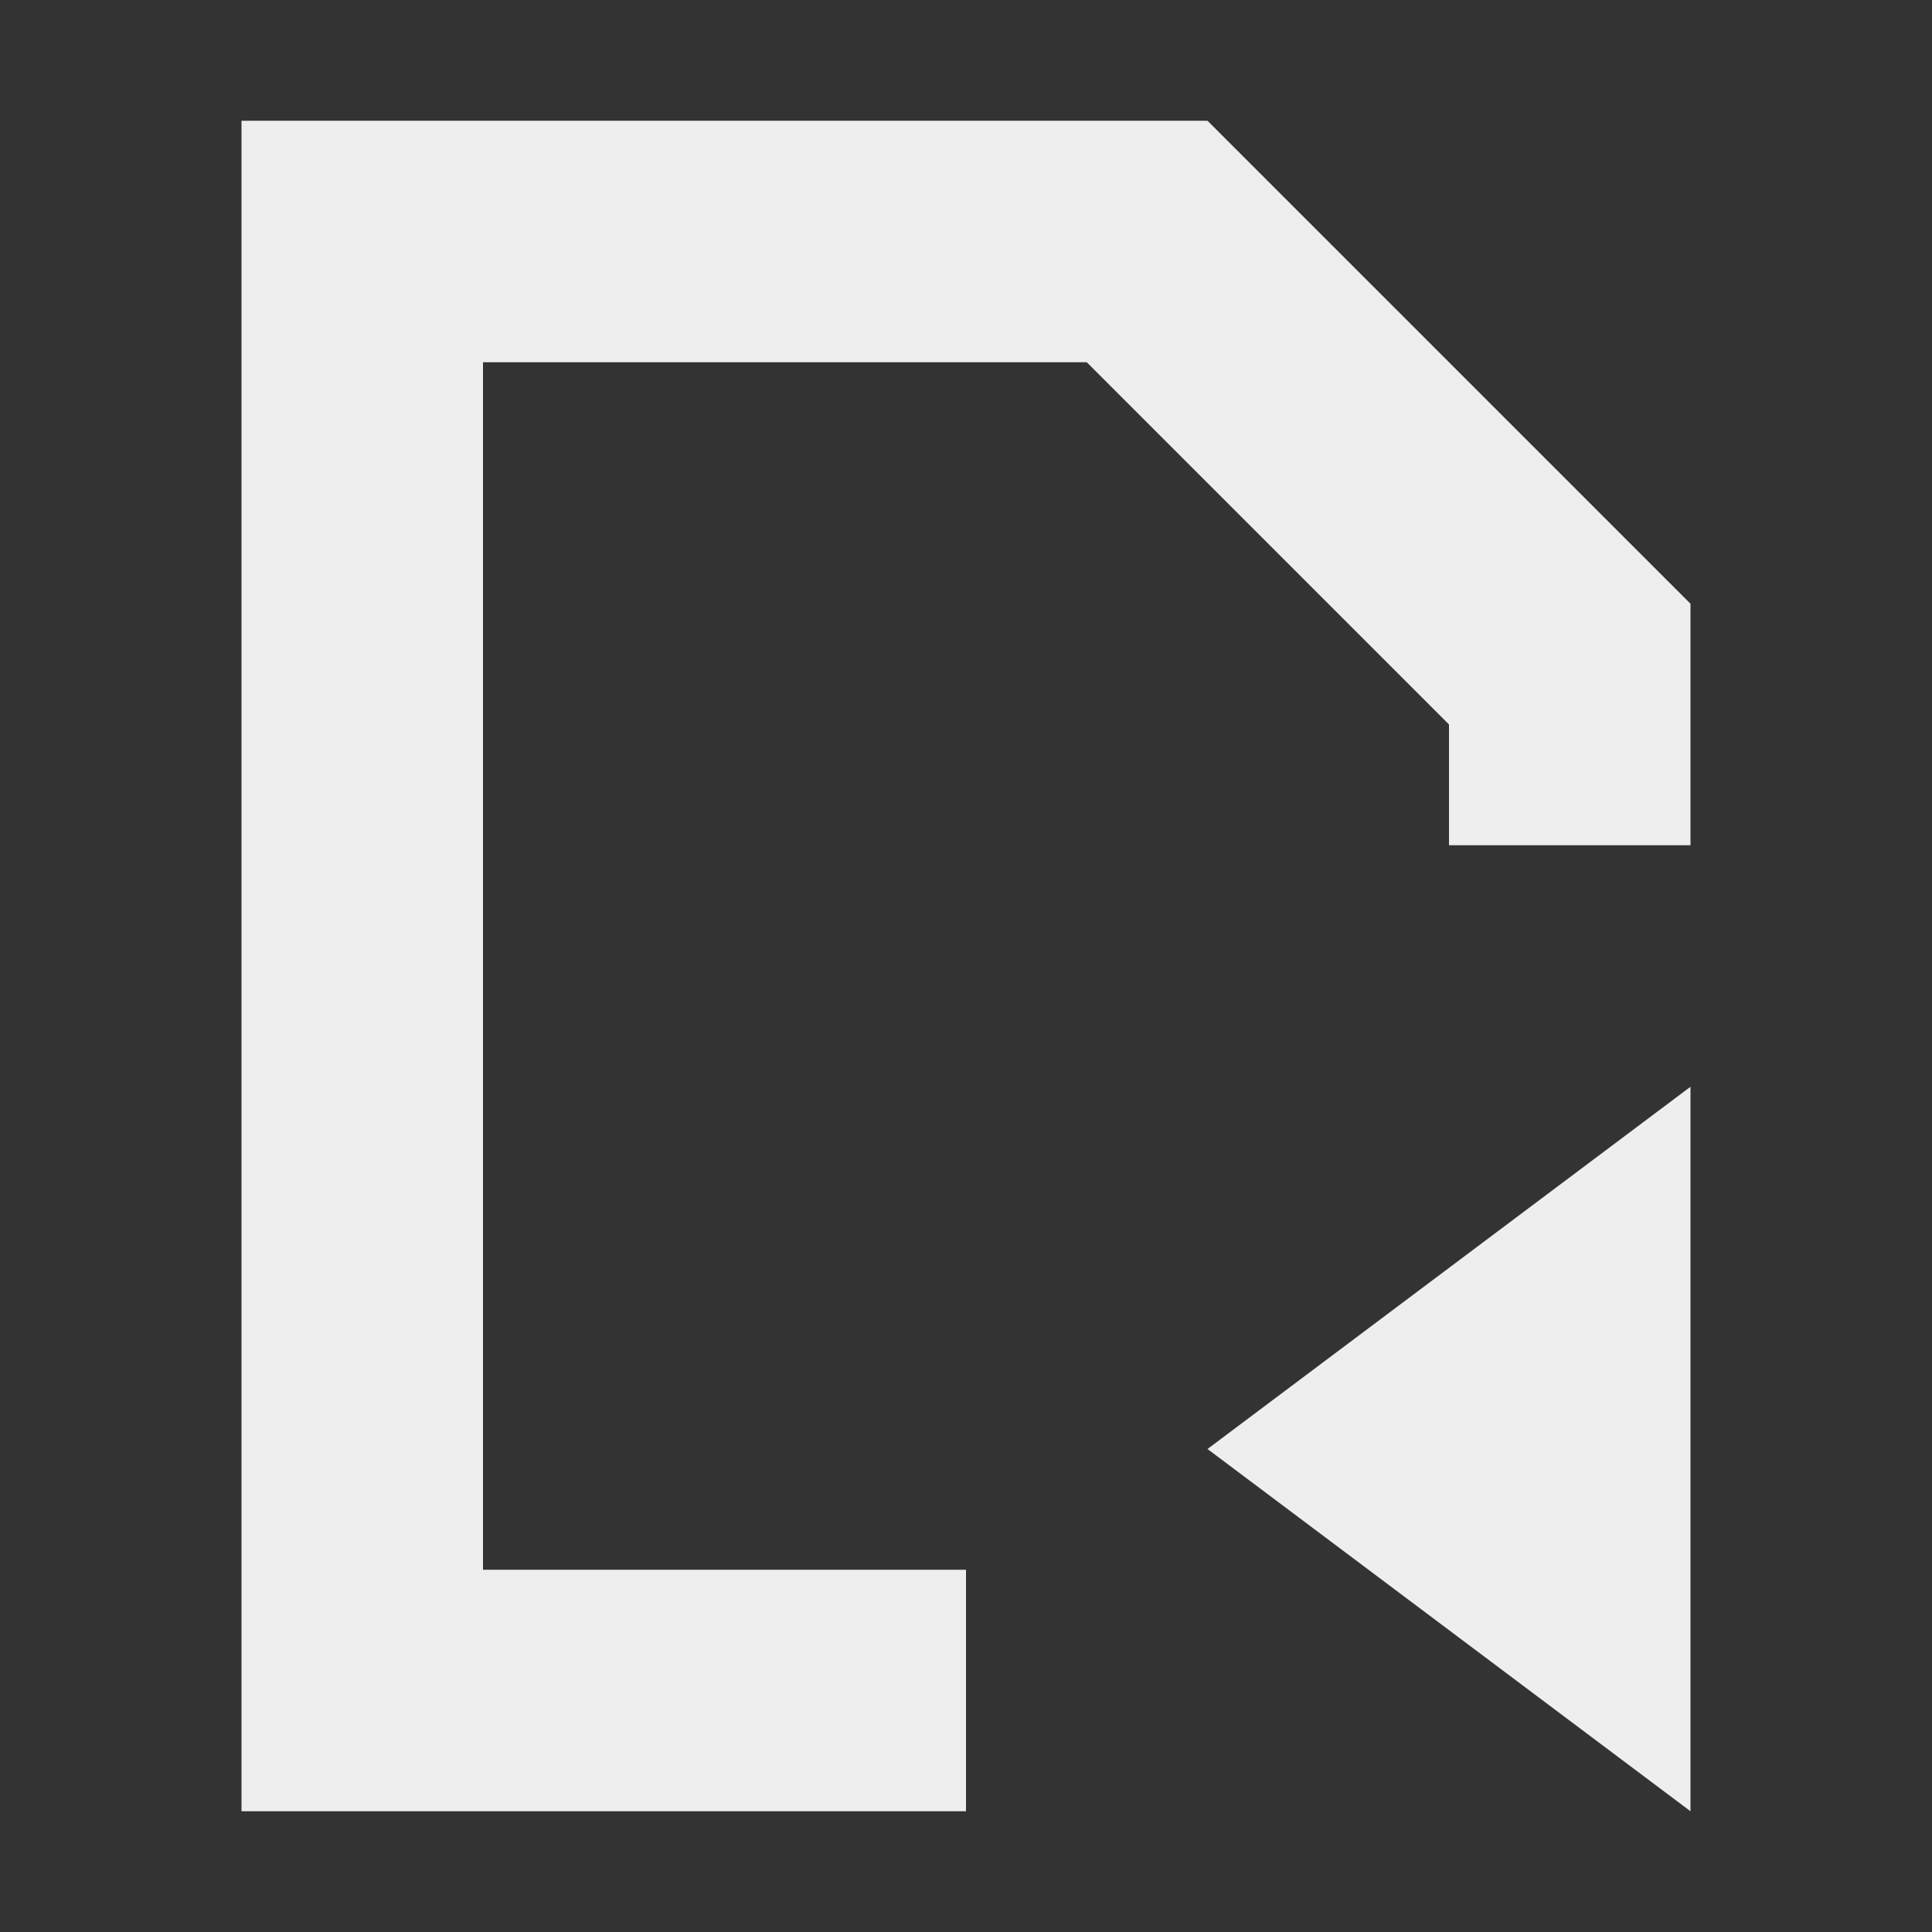 <?xml version="1.0" encoding="UTF-8"?>
<svg xmlns="http://www.w3.org/2000/svg" xmlns:xlink="http://www.w3.org/1999/xlink" width="16px" height="16px" viewBox="0 0 16 16" version="1.1">
<rect x="0" y="0" width="16" height="16" fill="#333333" stroke="none"/>
<g id="surface1">
<defs>
  <style id="current-color-scheme" type="text/css">
   .ColorScheme-Text { color:#eeeeee; } .ColorScheme-Highlight { color:#424242; }
  </style>
 </defs>
<path style="fill:currentColor" class="ColorScheme-Text" d="M 2 1 L 2 15 L 8 15 L 8 13 L 4 13 L 4 3 L 9 3 L 12 6 L 12 7 L 14 7 L 14 5 L 10 1 Z M 14 9 L 10 12 L 14 15 Z M 14 9 "/>
</g>
</svg>
